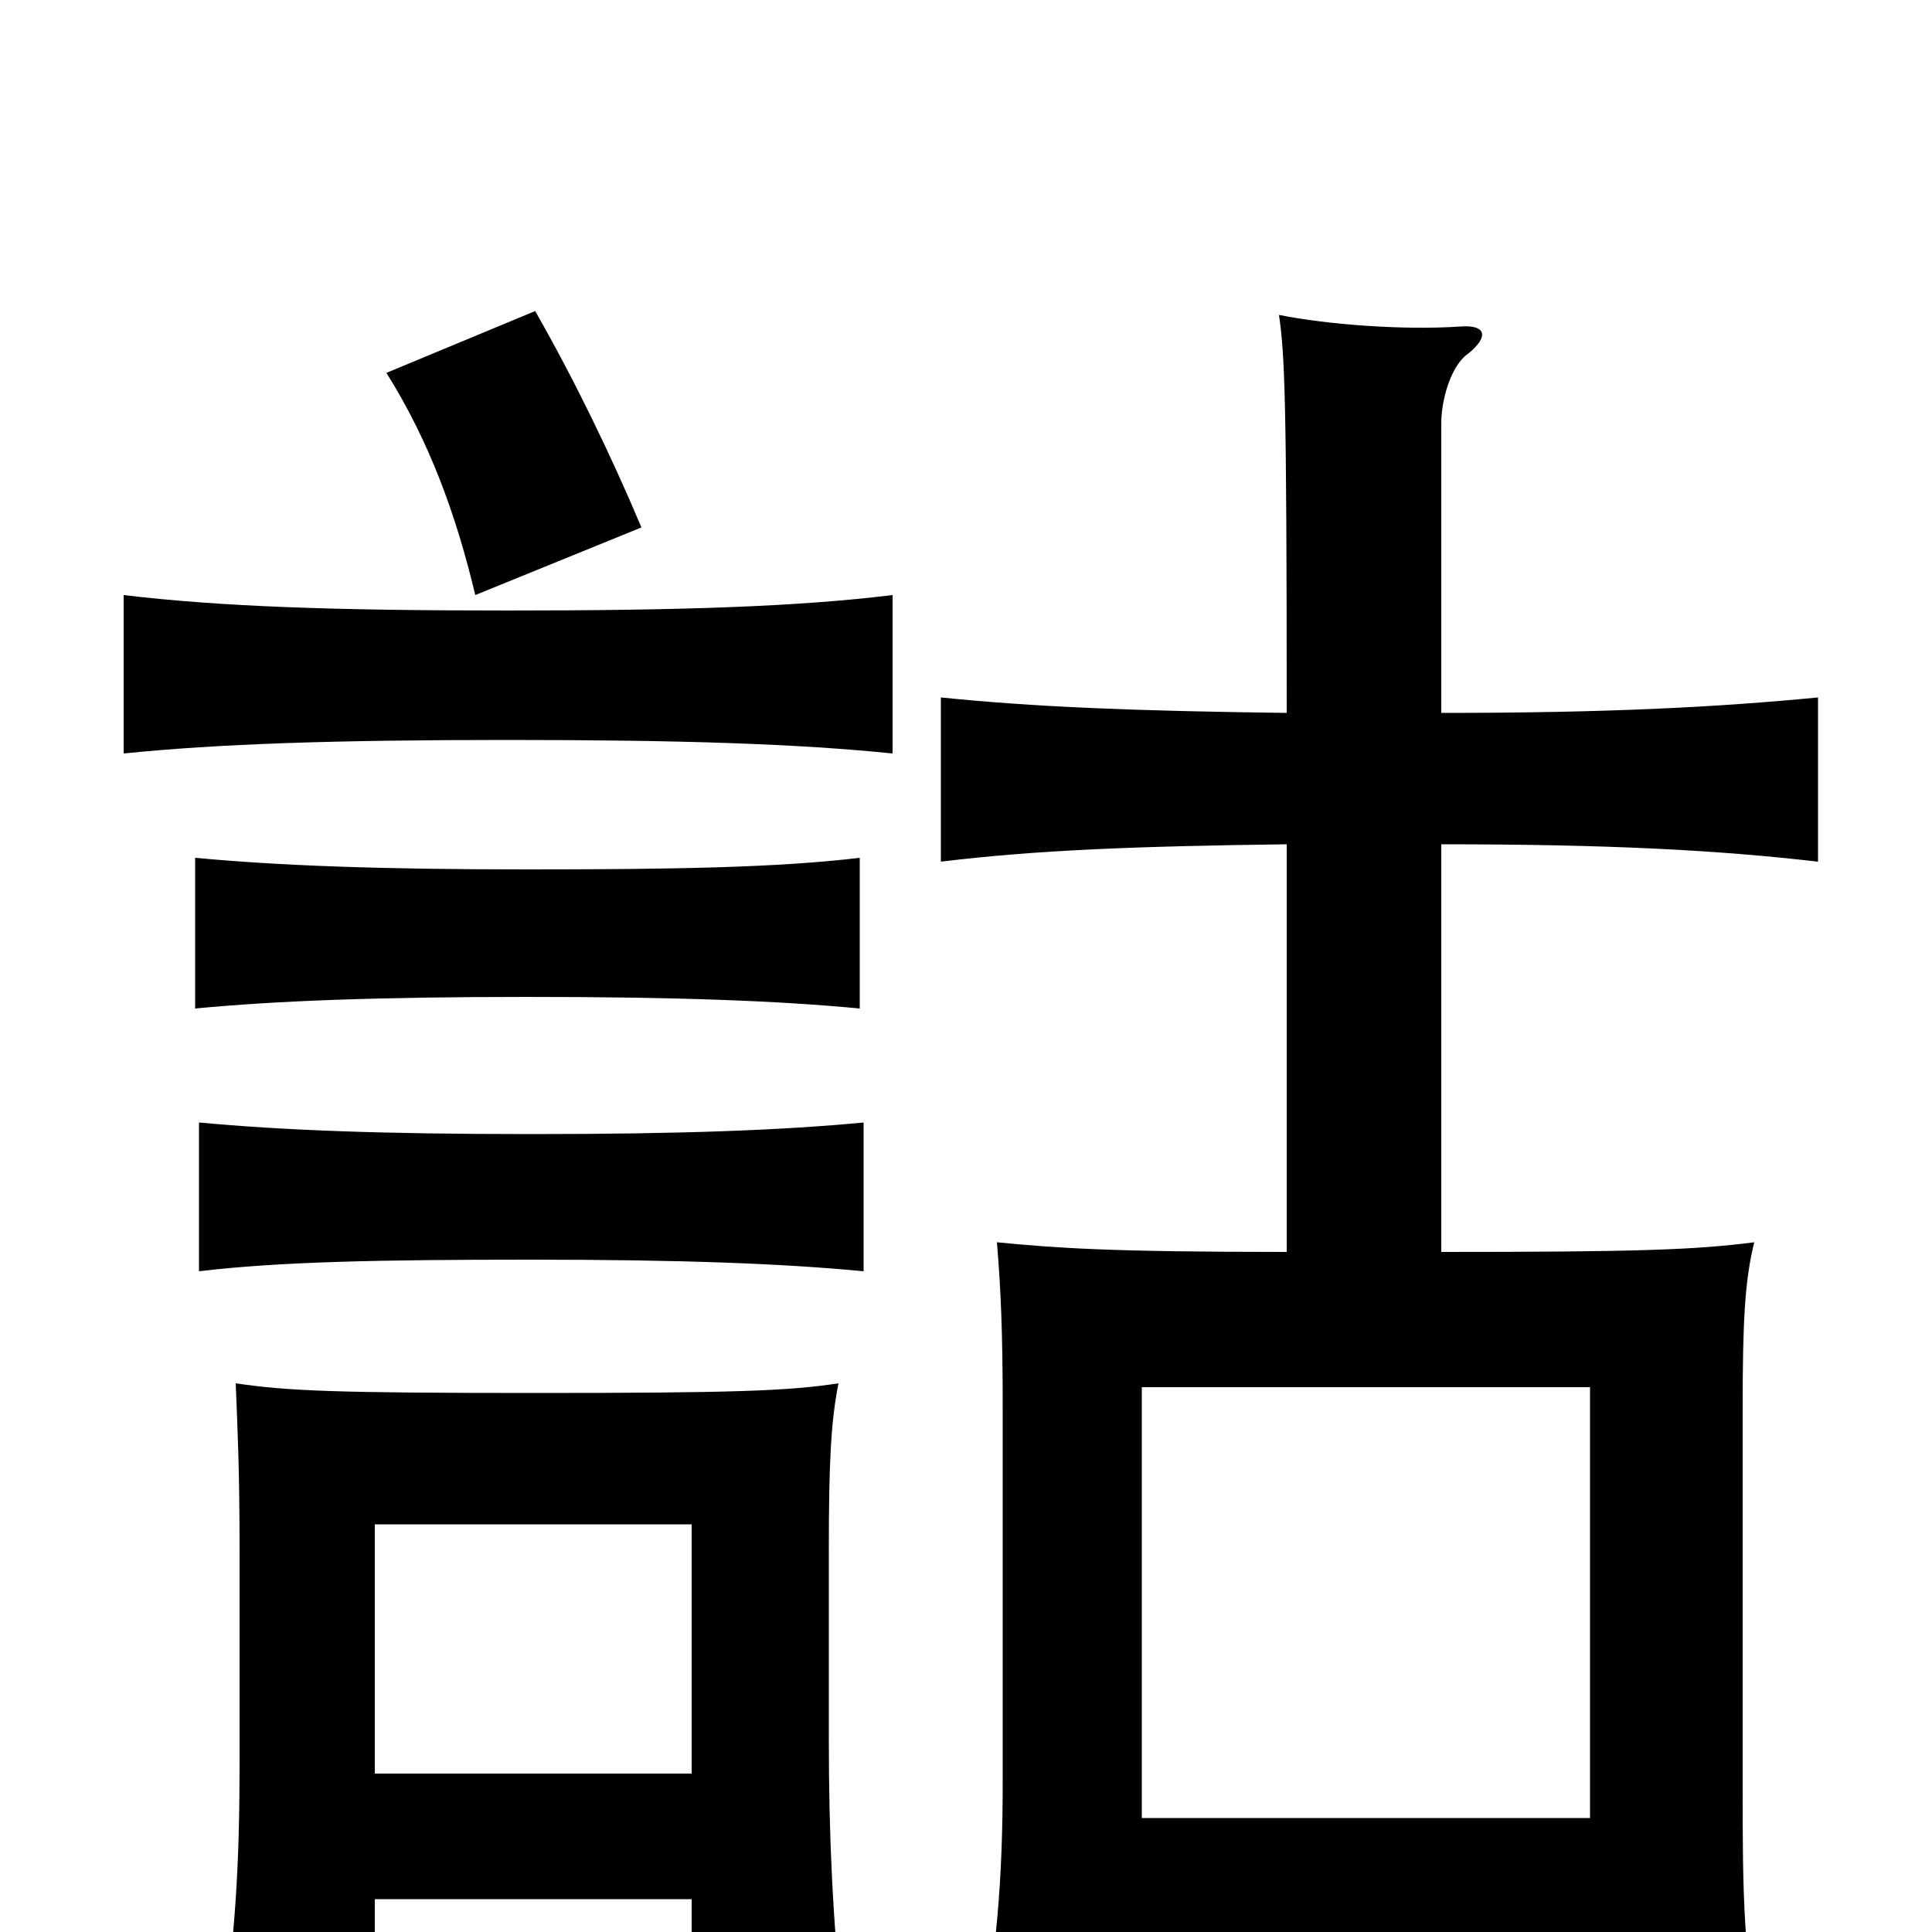 <svg xmlns="http://www.w3.org/2000/svg" viewBox="0 -1000 1000 1000">
	<path fill="#000000" d="M194 -17H358V41H436C431 -7 429 -49 429 -100V-198C429 -242 430 -264 434 -284C408 -280 379 -279 277 -279C174 -279 149 -280 122 -284C123 -260 124 -238 124 -198V-88C124 -36 122 2 114 54H194ZM358 -82H194V-211H358ZM823 -59H591V-282H823ZM447 -342V-419C405 -415 353 -413 275 -413C197 -413 146 -415 103 -419V-342C145 -347 197 -348 275 -348C353 -348 405 -346 447 -342ZM445 -478V-556C403 -551 351 -550 273 -550C195 -550 144 -552 101 -556V-478C143 -482 195 -484 273 -484C351 -484 403 -482 445 -478ZM666 -563V-352C574 -352 547 -354 516 -357C518 -333 519 -311 519 -271V-79C519 -27 516 11 506 63H591V6H823V65H913C902 16 902 -23 902 -74V-271C902 -315 903 -337 908 -357C877 -353 846 -352 746 -352V-563C833 -563 889 -560 941 -554V-639C889 -634 833 -631 746 -631V-781C746 -793 751 -811 760 -817C771 -826 769 -832 756 -831C726 -829 687 -832 662 -837C665 -816 666 -795 666 -631C588 -632 536 -634 487 -639V-554C536 -560 588 -562 666 -563ZM462 -610V-692C413 -686 353 -684 263 -684C173 -684 114 -686 64 -692V-610C113 -615 173 -617 263 -617C353 -617 413 -615 462 -610ZM332 -727C316 -765 297 -804 277 -839L200 -807C222 -772 236 -734 246 -692Z"/>
</svg>